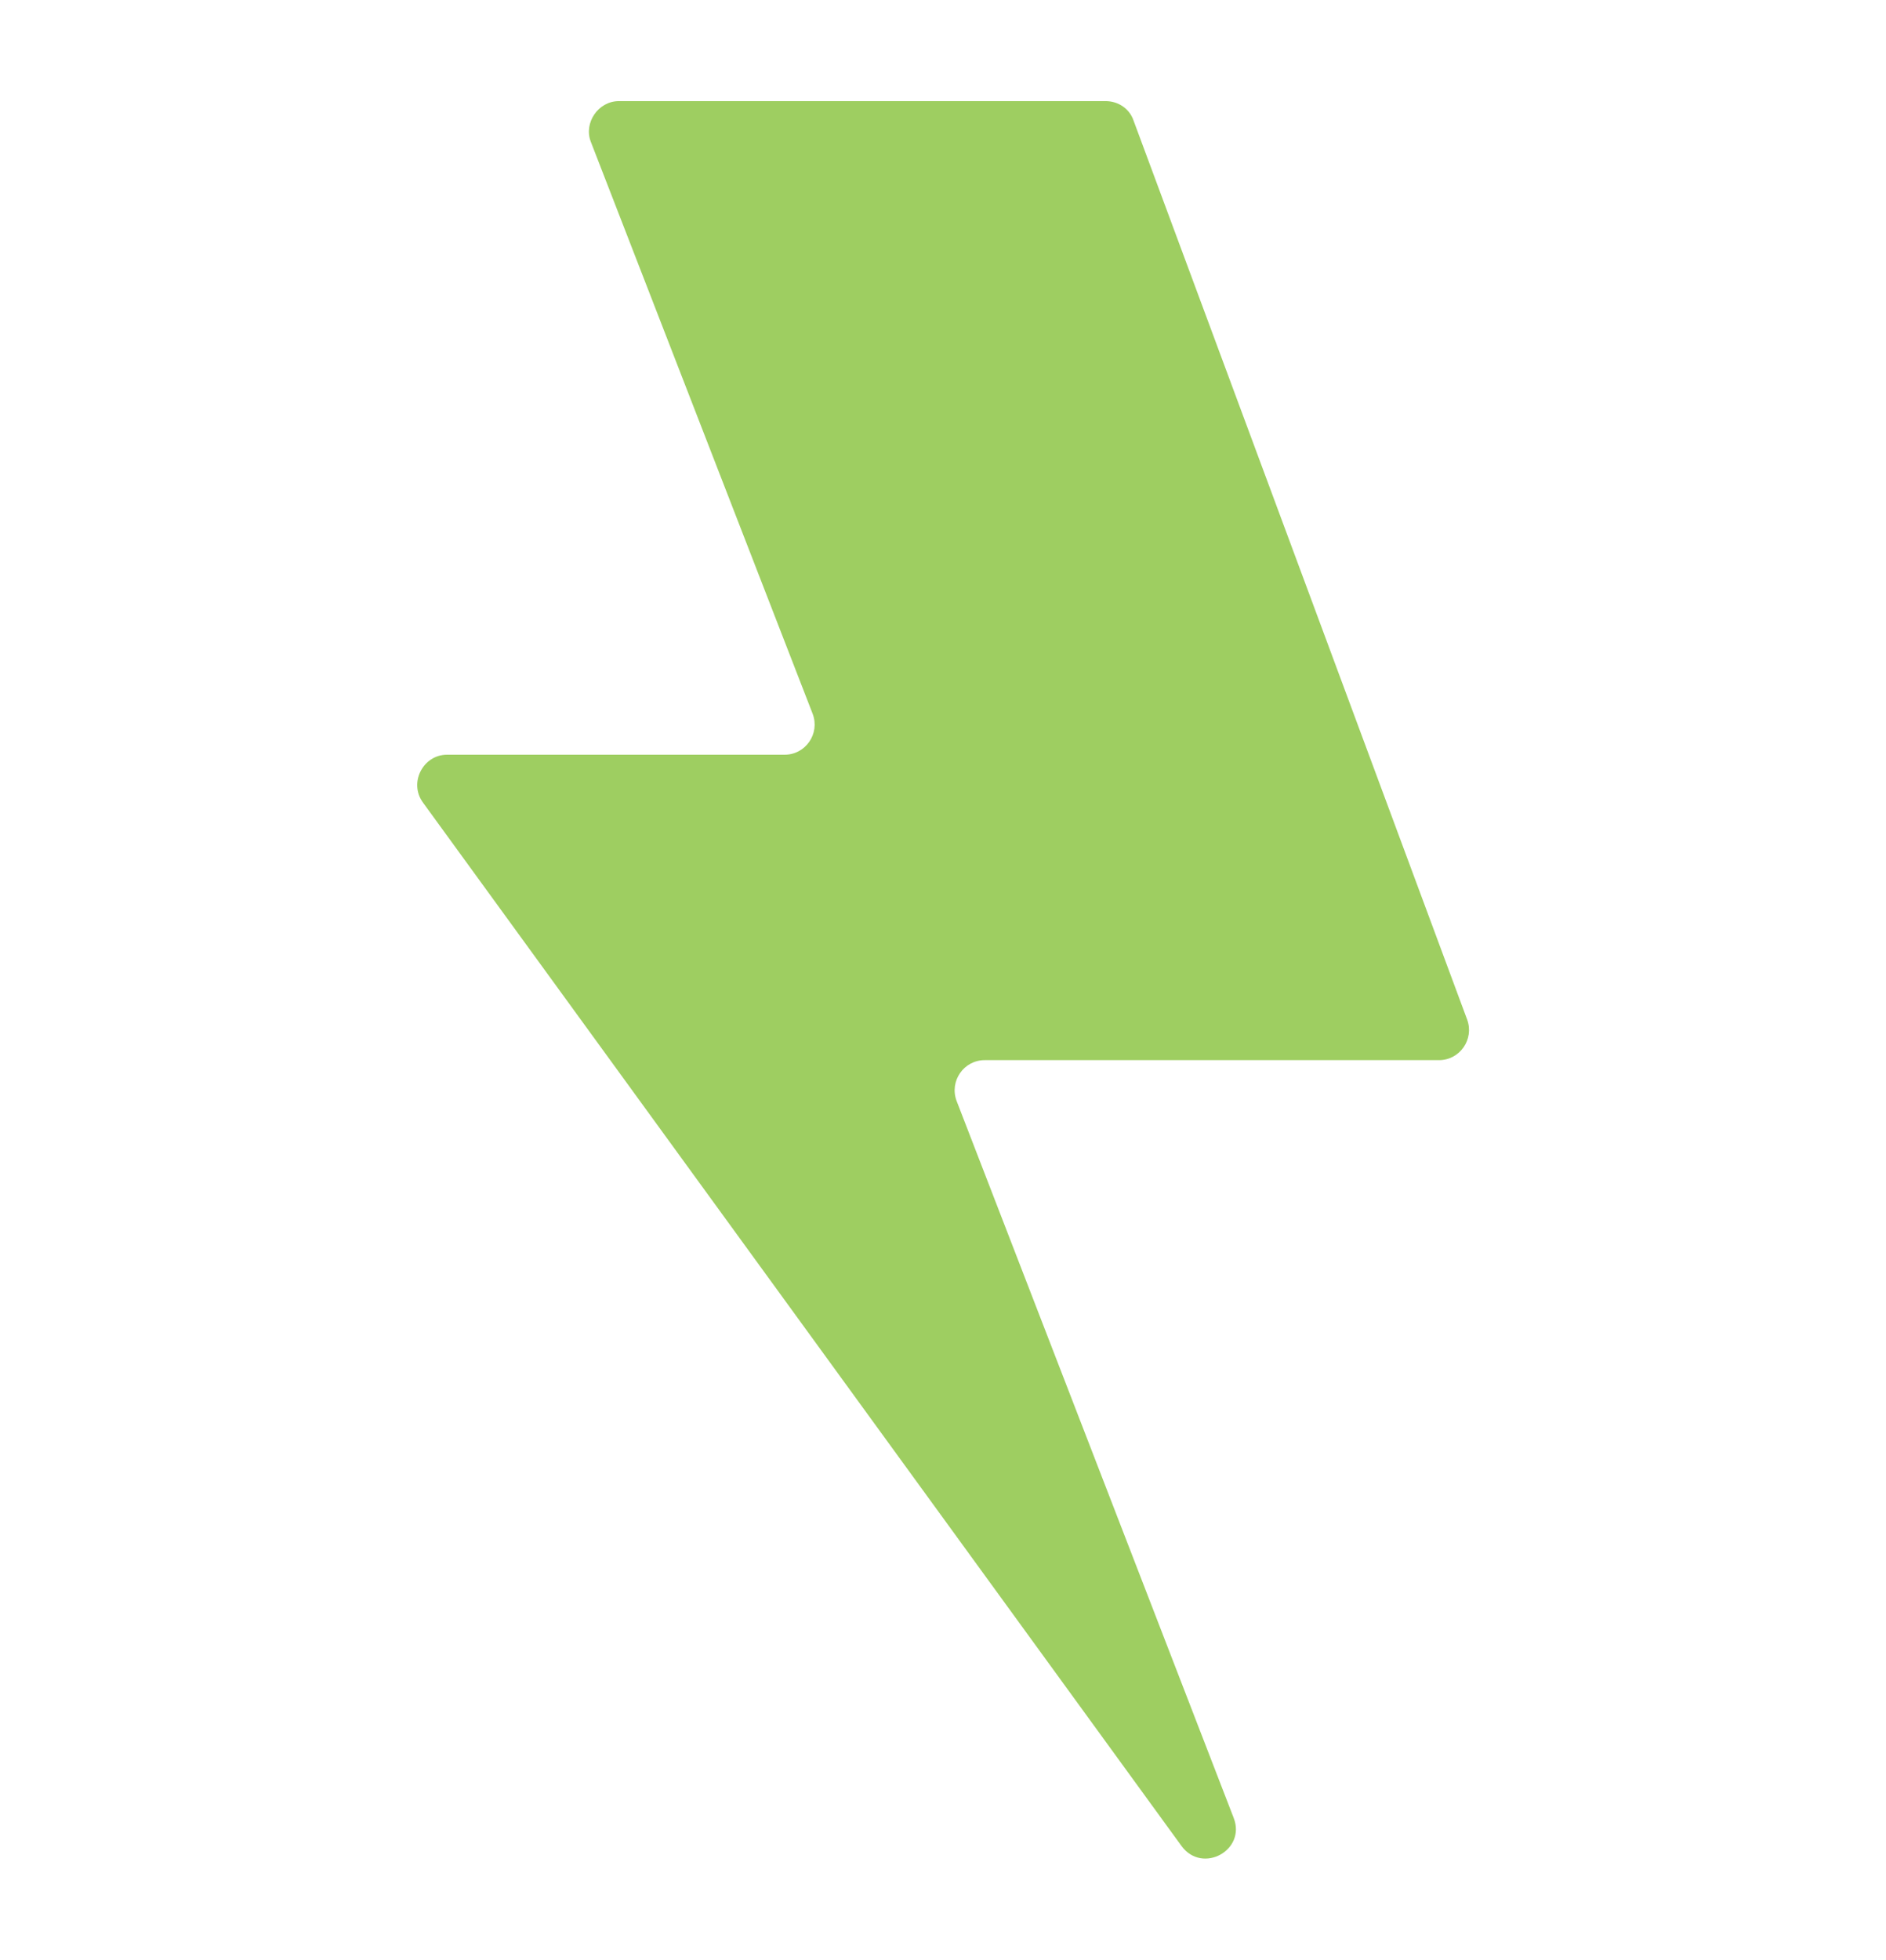 <?xml version="1.0" encoding="utf-8"?>
<!-- Generator: Adobe Illustrator 22.1.0, SVG Export Plug-In . SVG Version: 6.00 Build 0)  -->
<svg version="1.1" id="Camada_1" xmlns="http://www.w3.org/2000/svg" xmlns:xlink="http://www.w3.org/1999/xlink" x="0px" y="0px"
	 viewBox="0 0 181 188" style="enable-background:new 0 0 181 188;" xml:space="preserve">
<style type="text/css">
	.st0{fill:#9ECE61;}
</style>
<path class="st0" d="M59.4,9.7h46.7c1.2,0,2.3,0.7,2.7,1.9l32,86.2c0.7,1.9-0.7,3.9-2.7,3.9H94.5c-2,0-3.4,2-2.7,3.9l26.6,68.8
	c1.2,3.1-3,5.4-5,2.7L40.6,77c-1.4-1.9,0-4.6,2.3-4.6h32.4c2,0,3.4-2,2.7-3.9L56.7,13.6C56,11.8,57.4,9.7,59.4,9.7z"/>
</svg>
